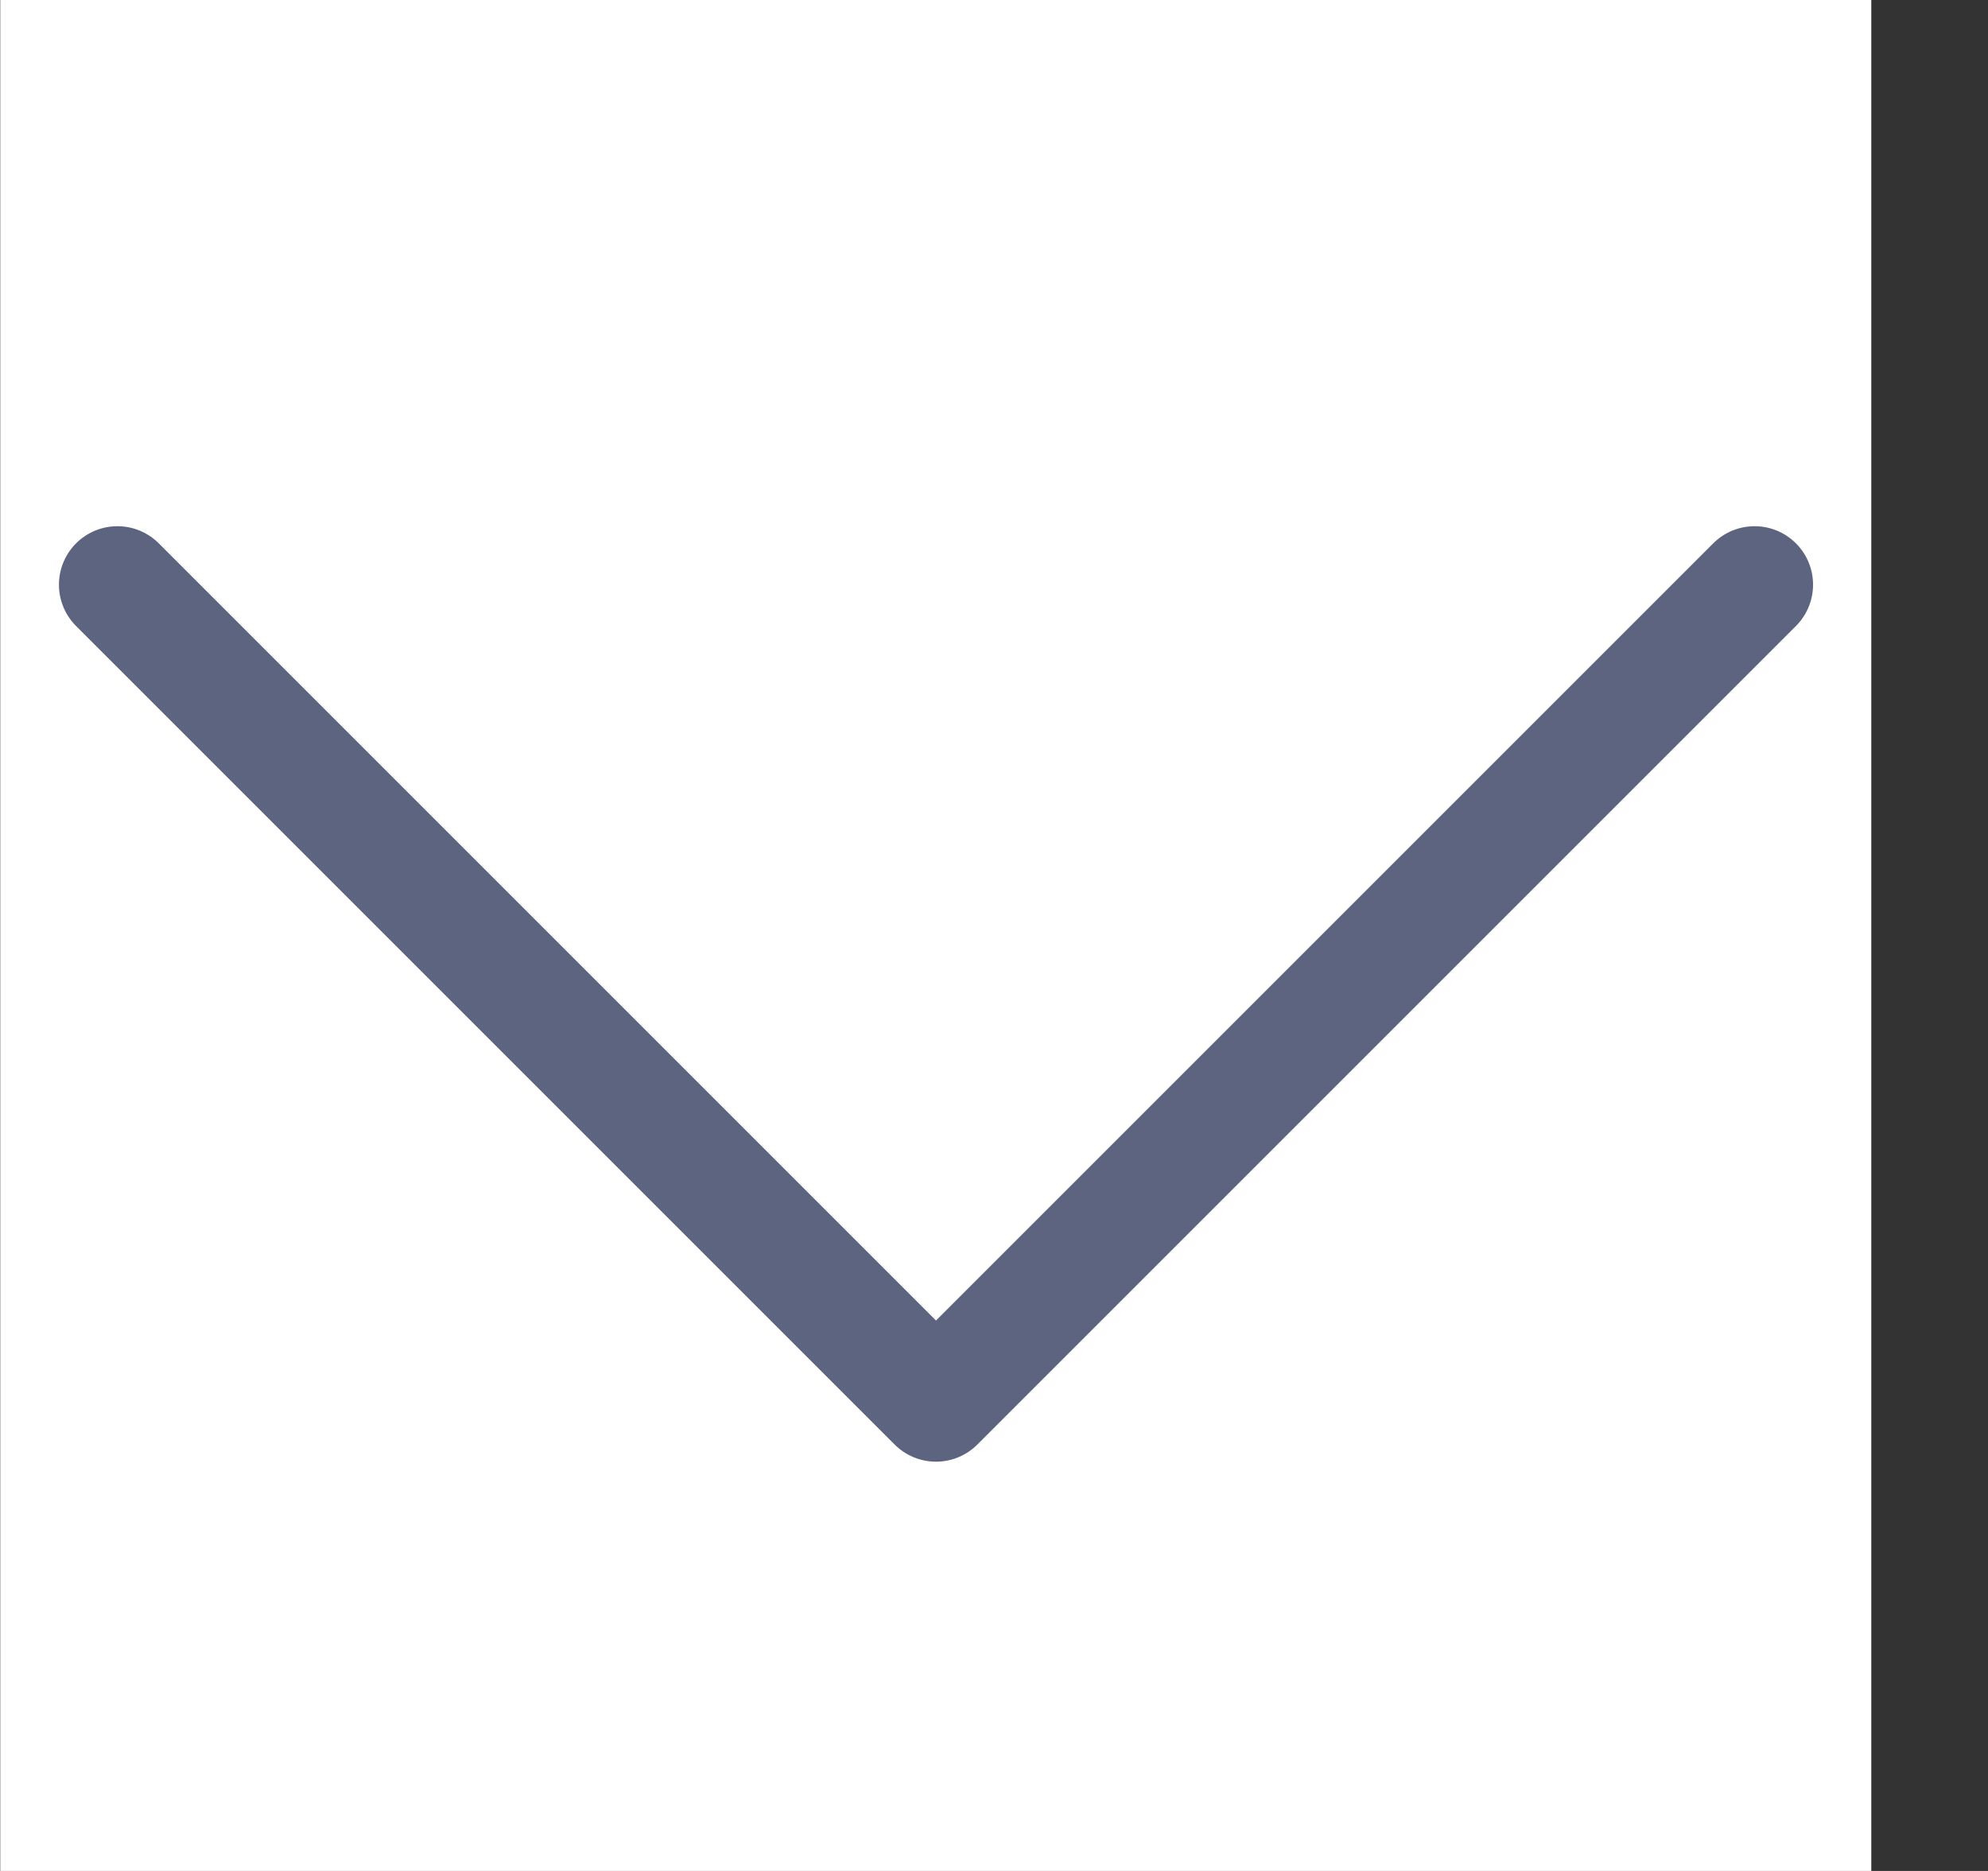 <svg width="17" height="16" viewBox="0 0 17 16" fill="none" xmlns="http://www.w3.org/2000/svg">
<rect x="0" y="0" width="17" height="16" fill="#333333" stroke="none"/>
<rect width="16" height="16" transform="translate(0.002 0)" fill="white"/>
<path d="M1.004 5L8.004 12L15.004 5" stroke="#5C6480" stroke-linecap="round" stroke-linejoin="round"/>
</svg>
